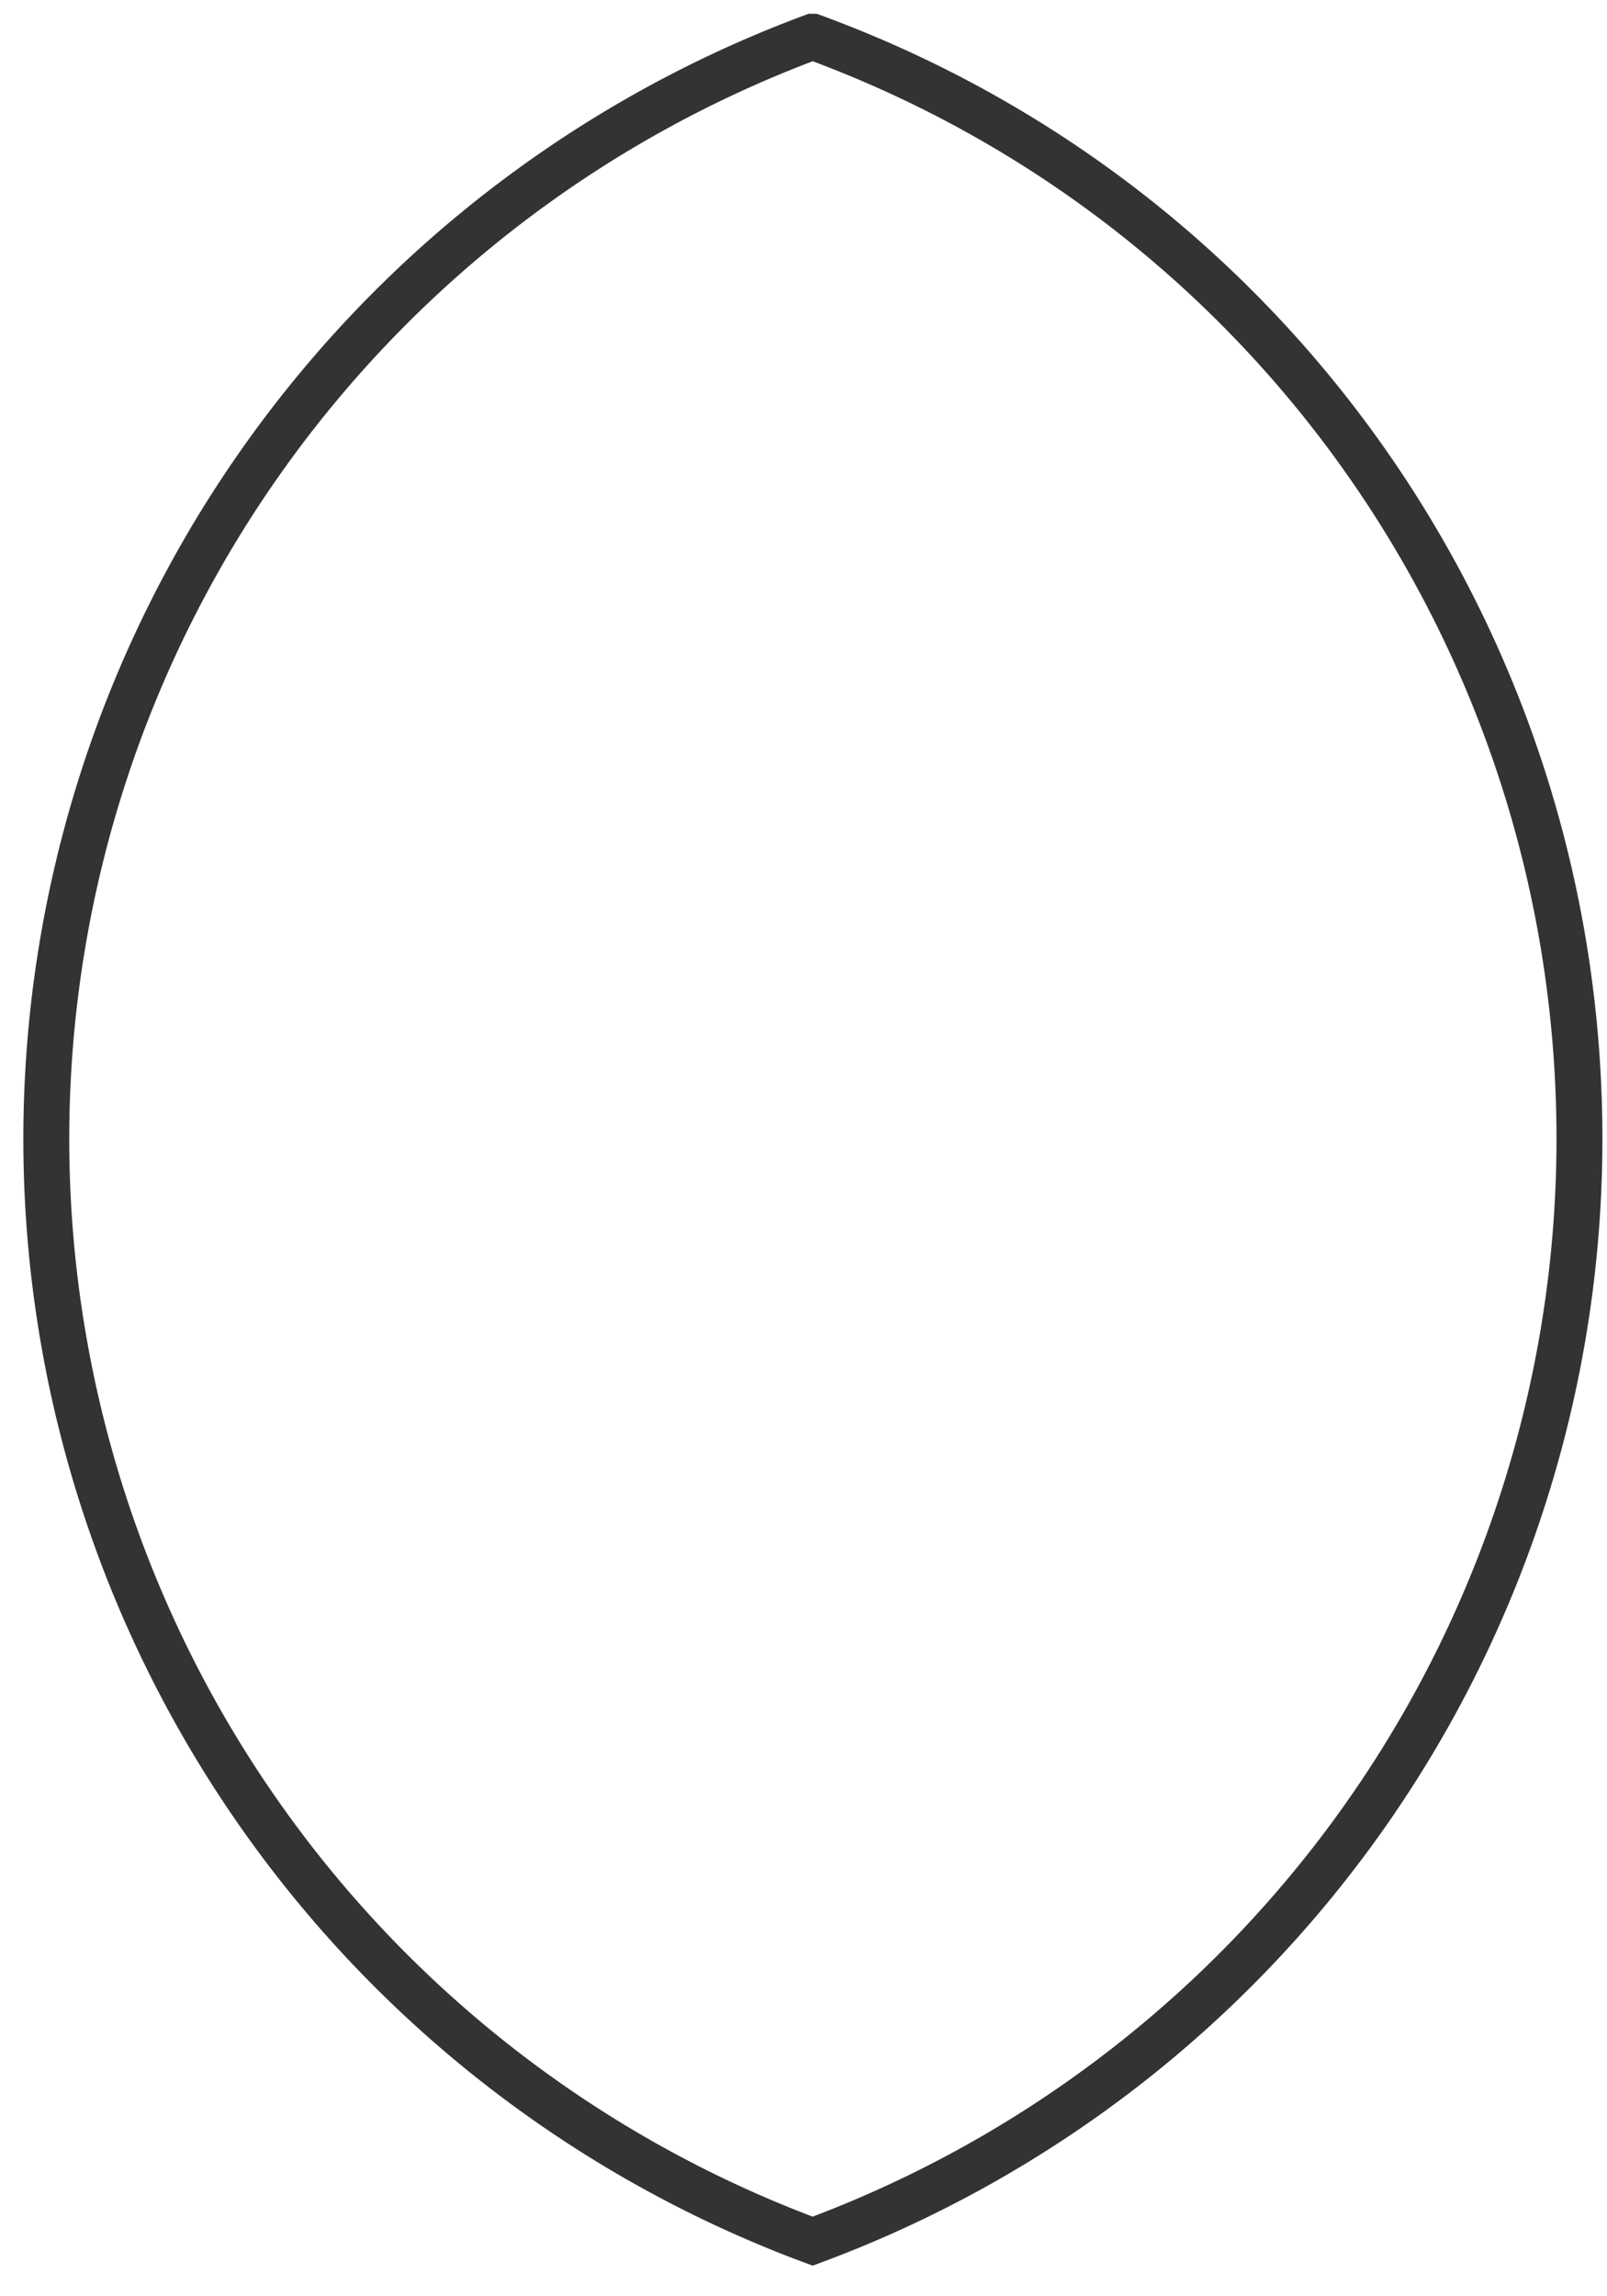 <svg xmlns="http://www.w3.org/2000/svg" width="35mm" height="50mm" viewBox="0 0 35 50">
  <path fill="none" stroke="#333" d="M34.4 24.8c0-10.7-6.6-20.3-16.7-24a25.6 25.6 0 0 0 0 48 25.6 25.6 0 0 0 16.7-24Z"/>
</svg>
